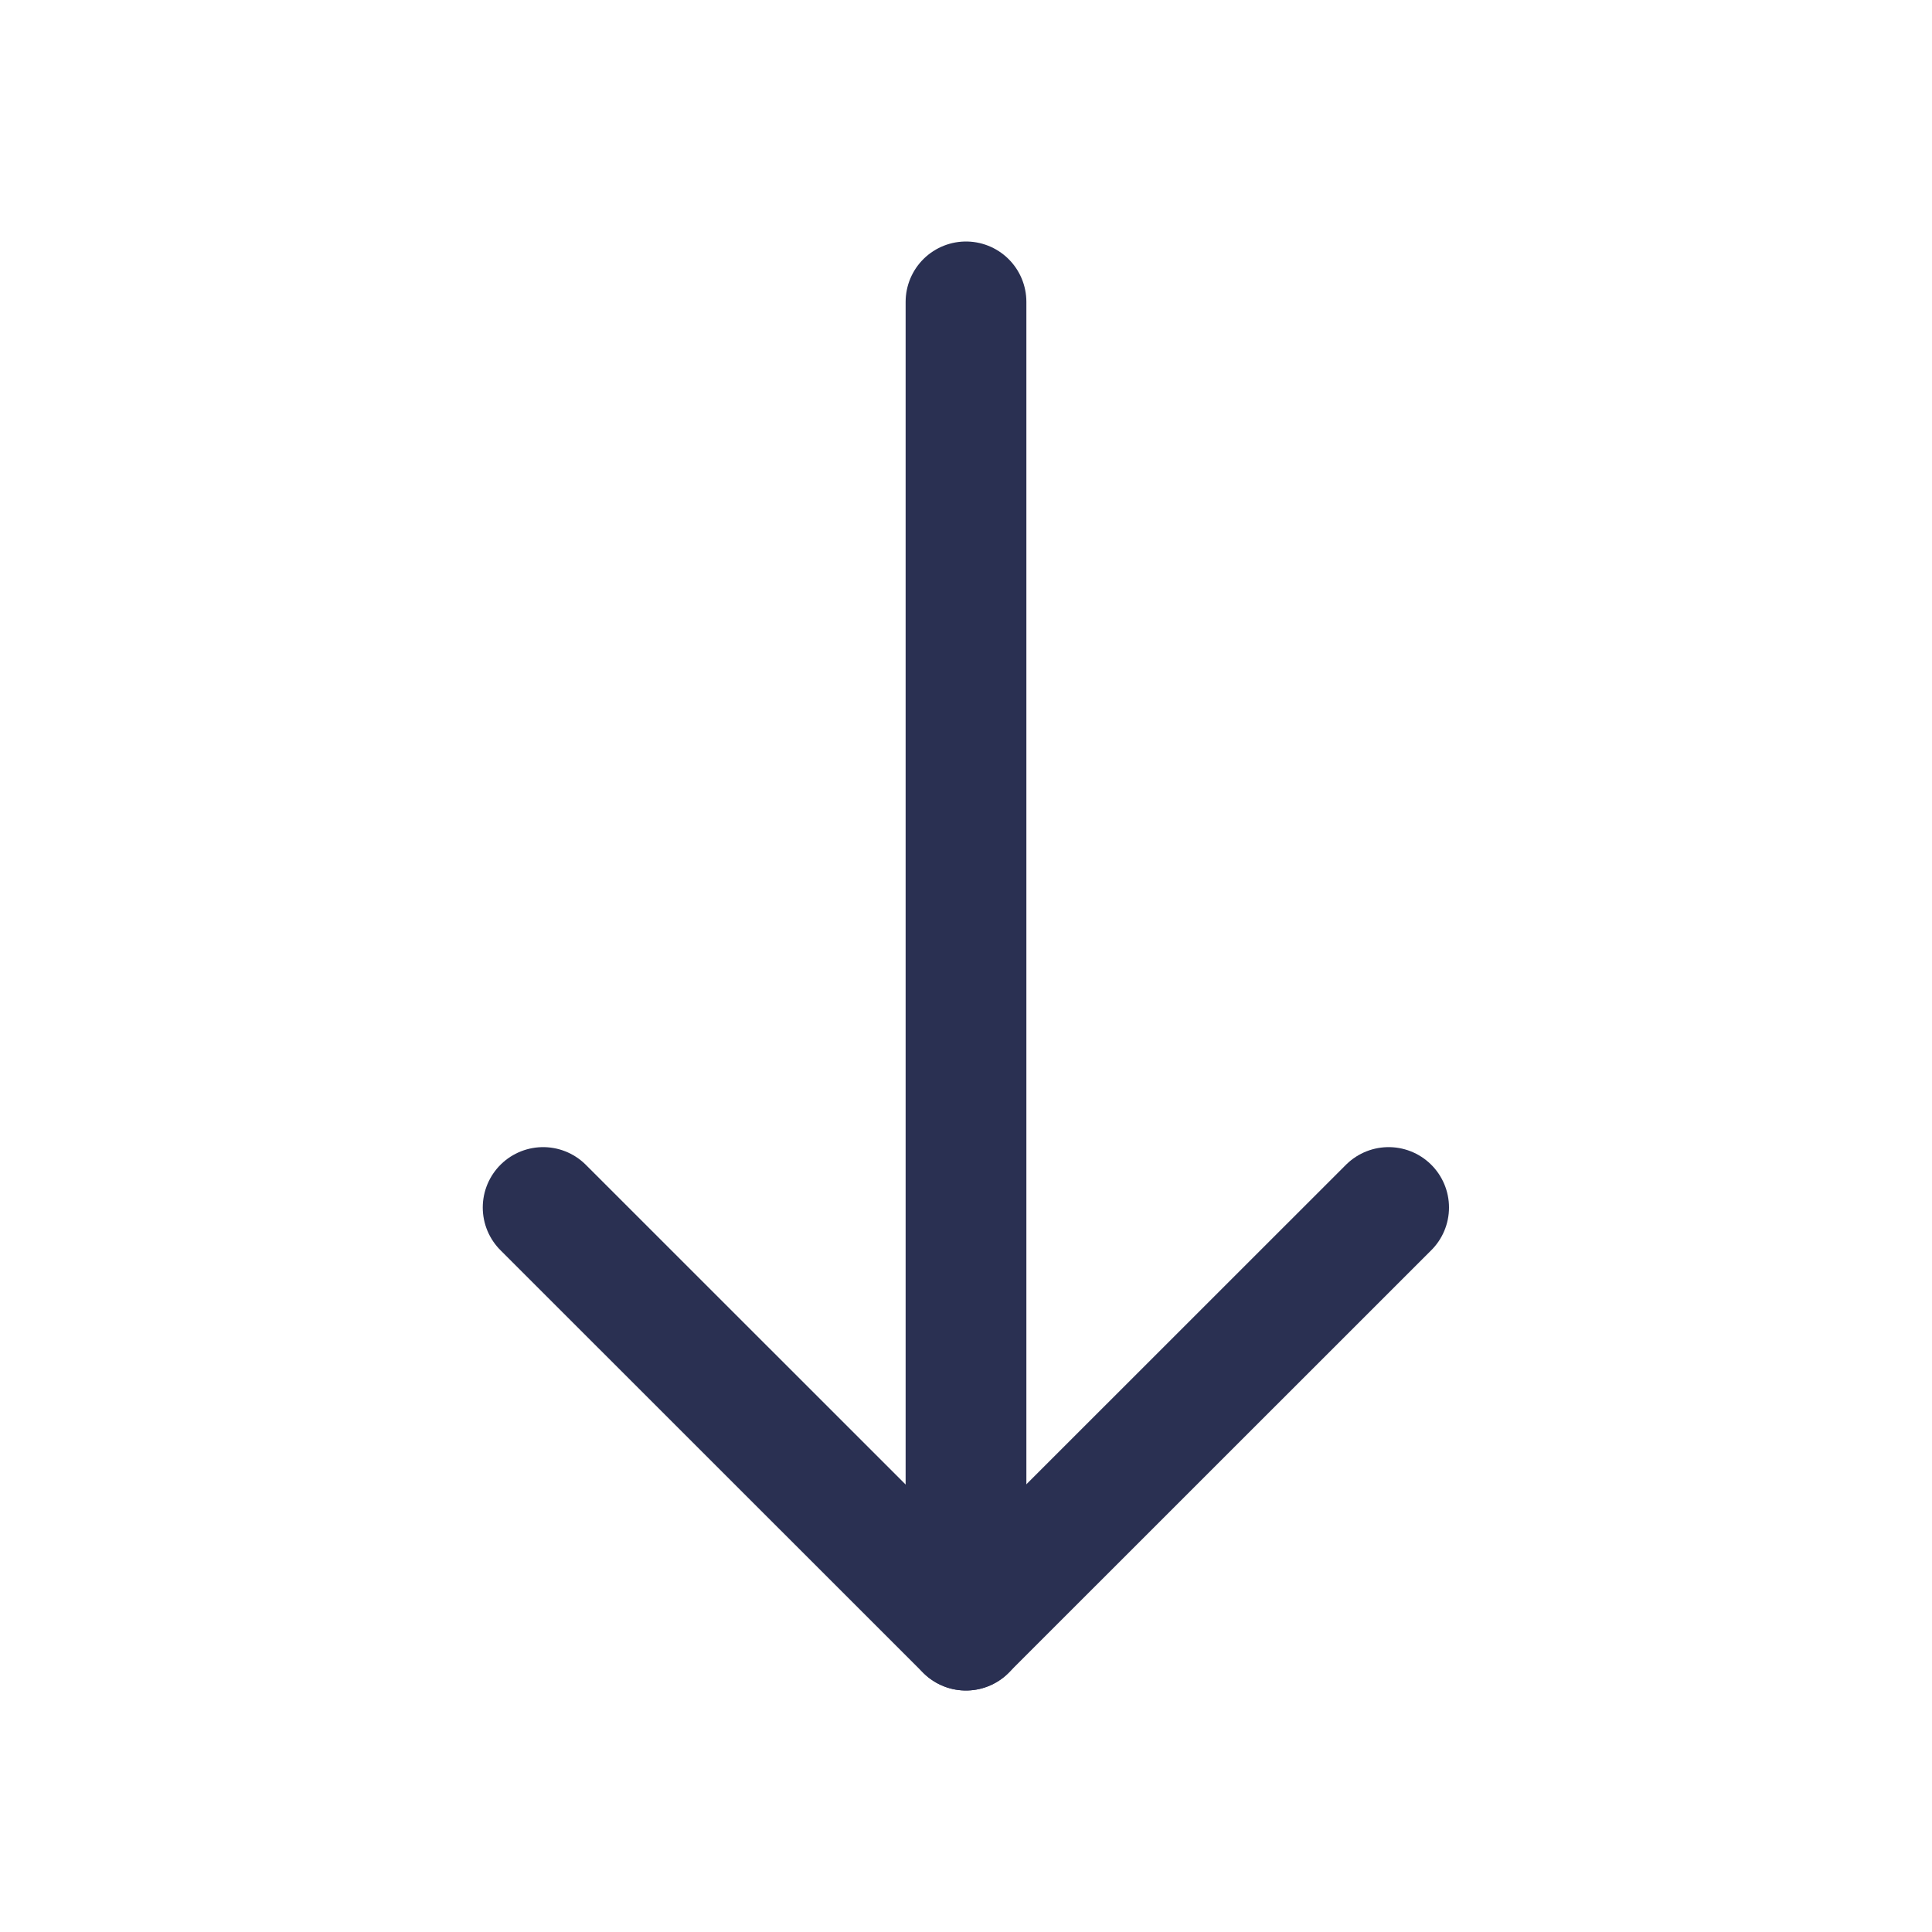 <?xml version="1.0" encoding="UTF-8"?>
<svg width="16px" height="16px" viewBox="0 0 16 16" version="1.1" xmlns="http://www.w3.org/2000/svg" xmlns:xlink="http://www.w3.org/1999/xlink">
    <!-- Generator: sketchtool 50.2 (55047) - http://www.bohemiancoding.com/sketch -->
    <title>2EA69536-6428-4994-9FFA-2D9910C5AB1B</title>
    <desc>Created with sketchtool.</desc>
    <defs></defs>
    <g id="Symbols" stroke="none" stroke-width="1" fill="none" fill-rule="evenodd">
        <g id="icons/system/light/down/ic-down">
            <g id="Group">
                <rect id="Rectangle-4" fill="#D8D8D8" opacity="0" x="0" y="0" width="16" height="16"></rect>
                <polyline id="Path-3" stroke="#2A3052" stroke-linecap="round" stroke-linejoin="round" points="4.498 10 7.999 13.5 11.5 10"></polyline>
                <path d="M8,2.5 L8,13.5" id="Path-4" stroke="#2A3052" stroke-linecap="round"></path>
            </g>
        </g>
    </g>
</svg>